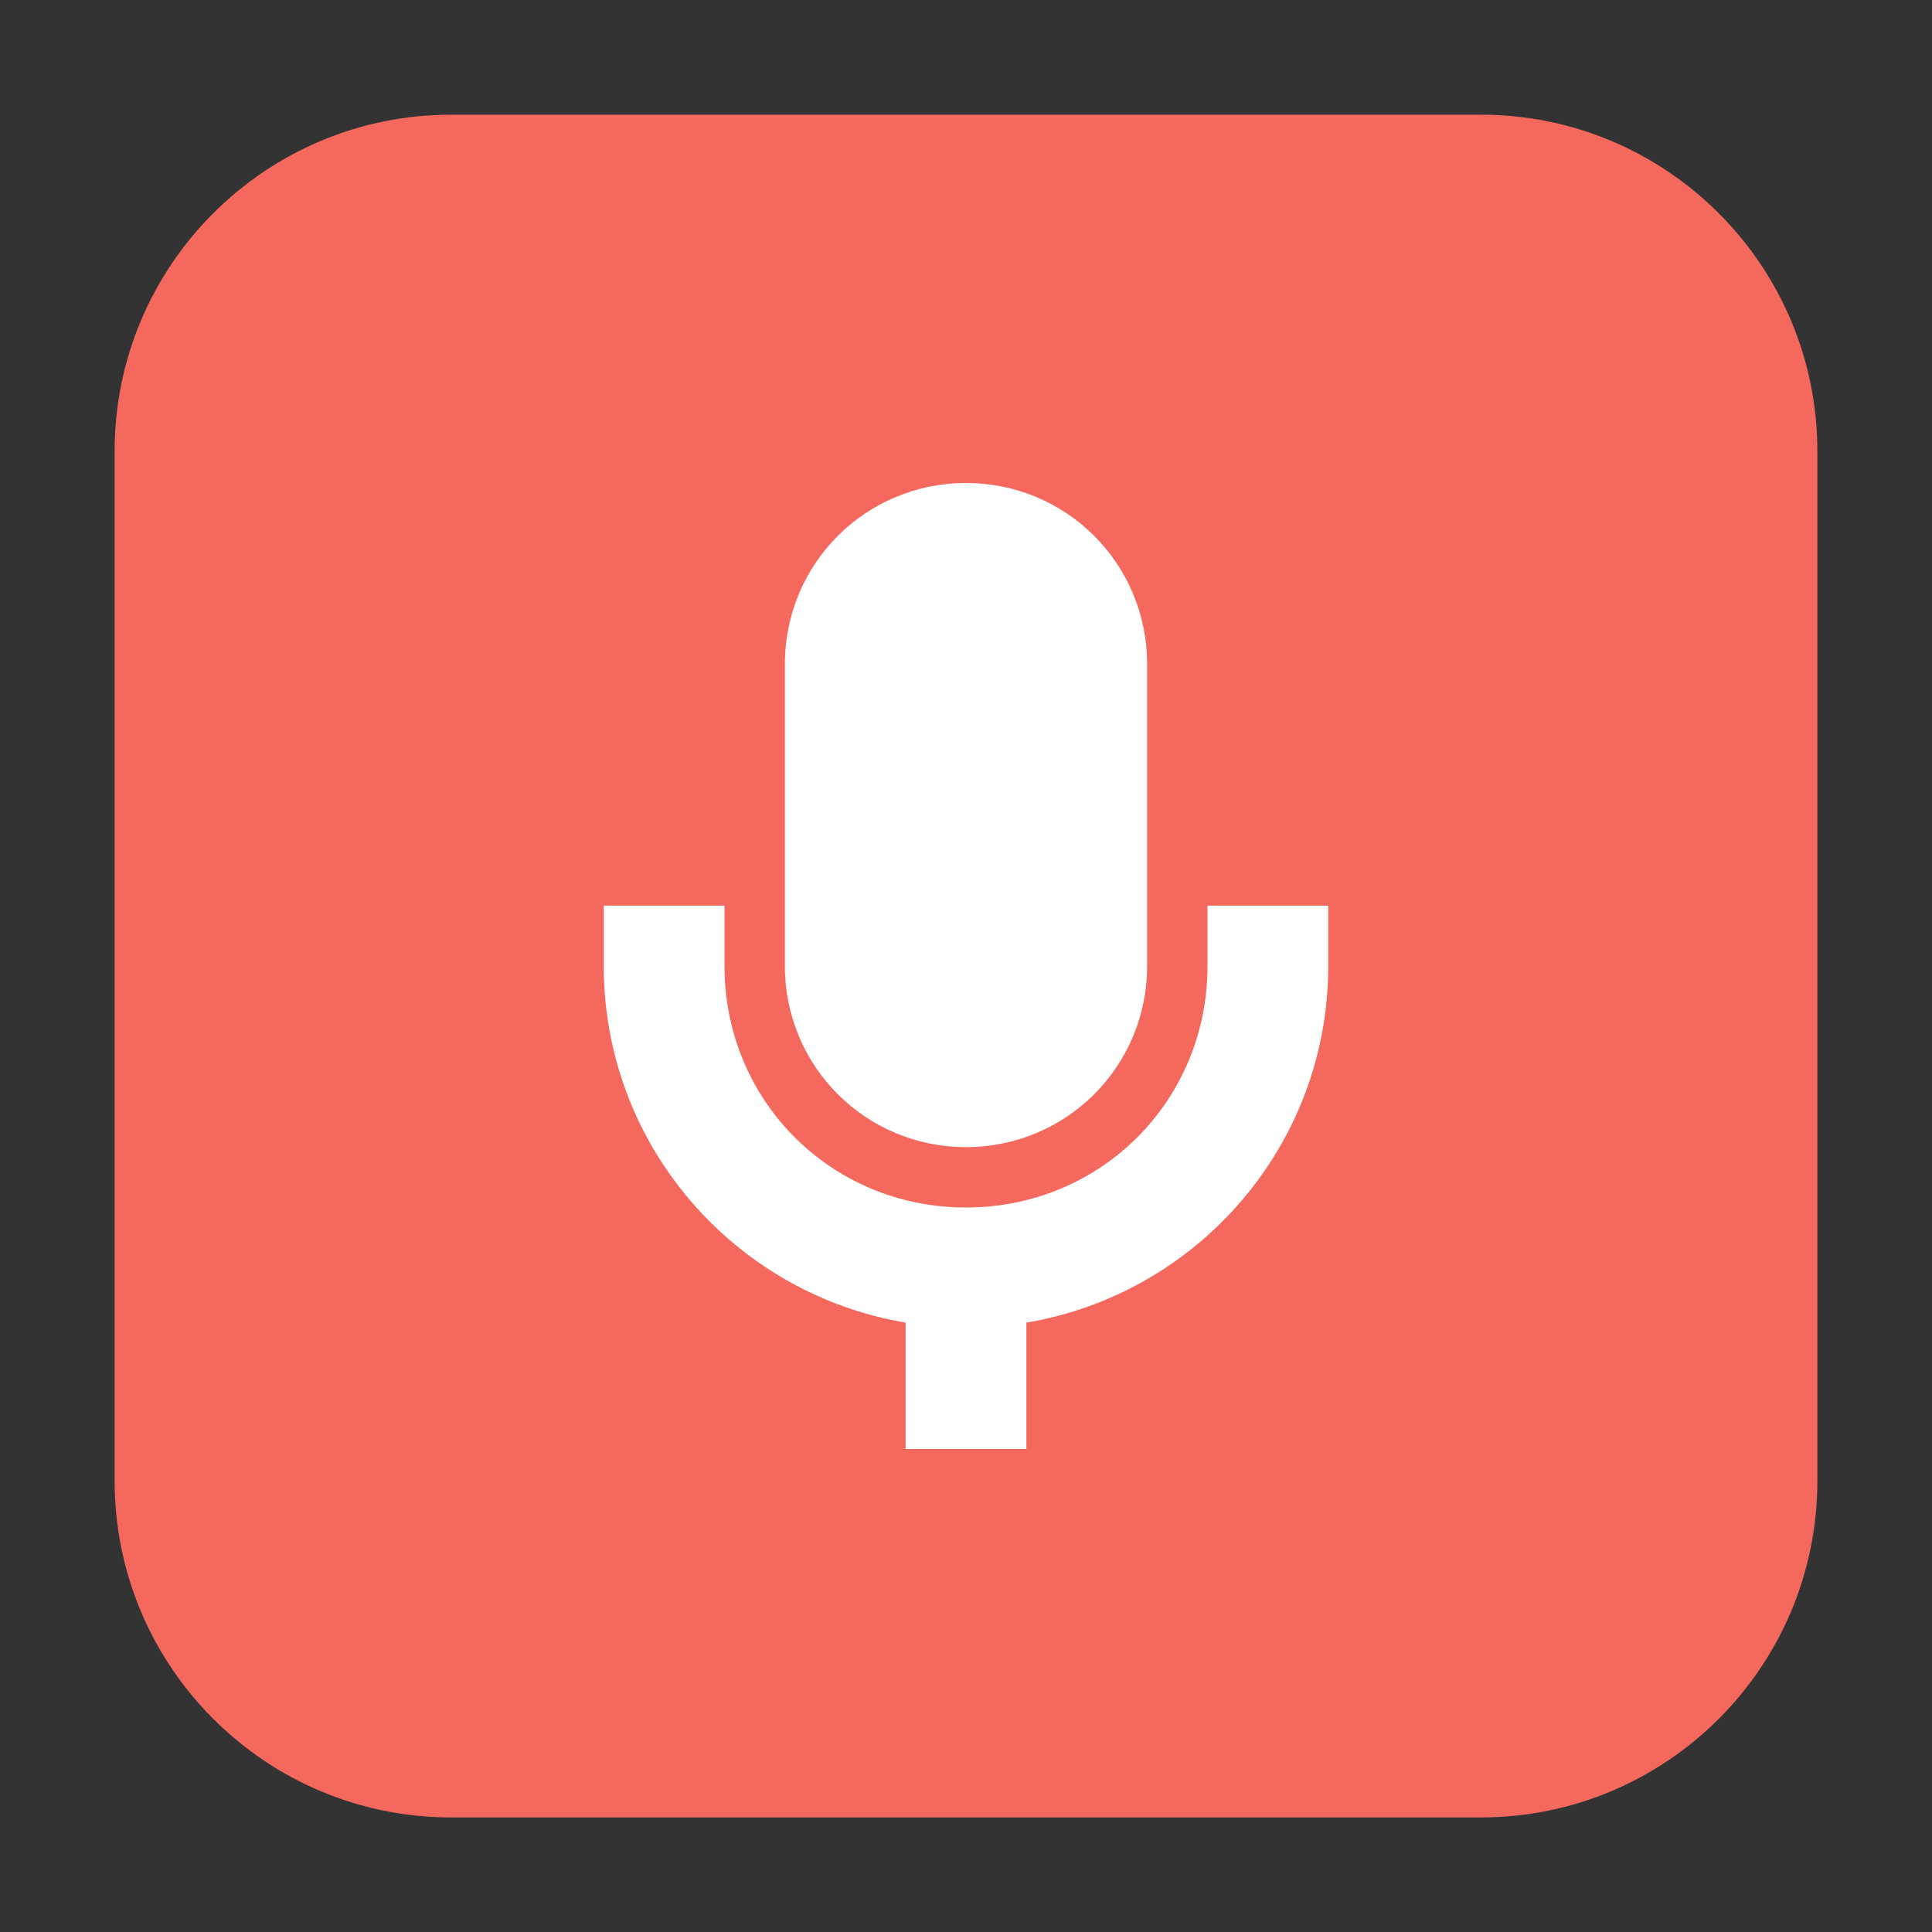 <svg height="36pt" viewBox="0 0 36 36" width="36pt" xmlns="http://www.w3.org/2000/svg" xmlns:xlink="http://www.w3.org/1999/xlink"><rect x="0" y="0" width="36" height="36" fill="#333333" stroke="none"/><clipPath id="a"><path d="m0 0h36v36h-36z"/></clipPath><path d="m8.406 2.137h19.188c3.461 0 6.27 2.809 6.27 6.27v19.188c0 3.461-2.809 6.27-6.27 6.27h-19.188c-3.461 0-6.27-2.809-6.27-6.27v-19.188c0-3.461 2.809-6.27 6.27-6.27zm0 0" fill="#f5685d" fill-rule="evenodd"/><g clip-path="url(#a)"><path d="m18 9c-1.871 0-3.375 1.504-3.375 3.375v5.625c0 1.871 1.504 3.375 3.375 3.375s3.375-1.504 3.375-3.375v-5.625c0-1.871-1.504-3.375-3.375-3.375zm-6.75 7.875v1.125c0 3.34 2.434 6.109 5.625 6.645v2.355h2.25v-2.355c3.191-.535 5.625-3.305 5.625-6.645v-1.125h-2.25v1.125c0 2.512-1.988 4.5-4.5 4.5s-4.5-1.988-4.5-4.5v-1.125zm0 0" fill="#fff"/></g></svg>